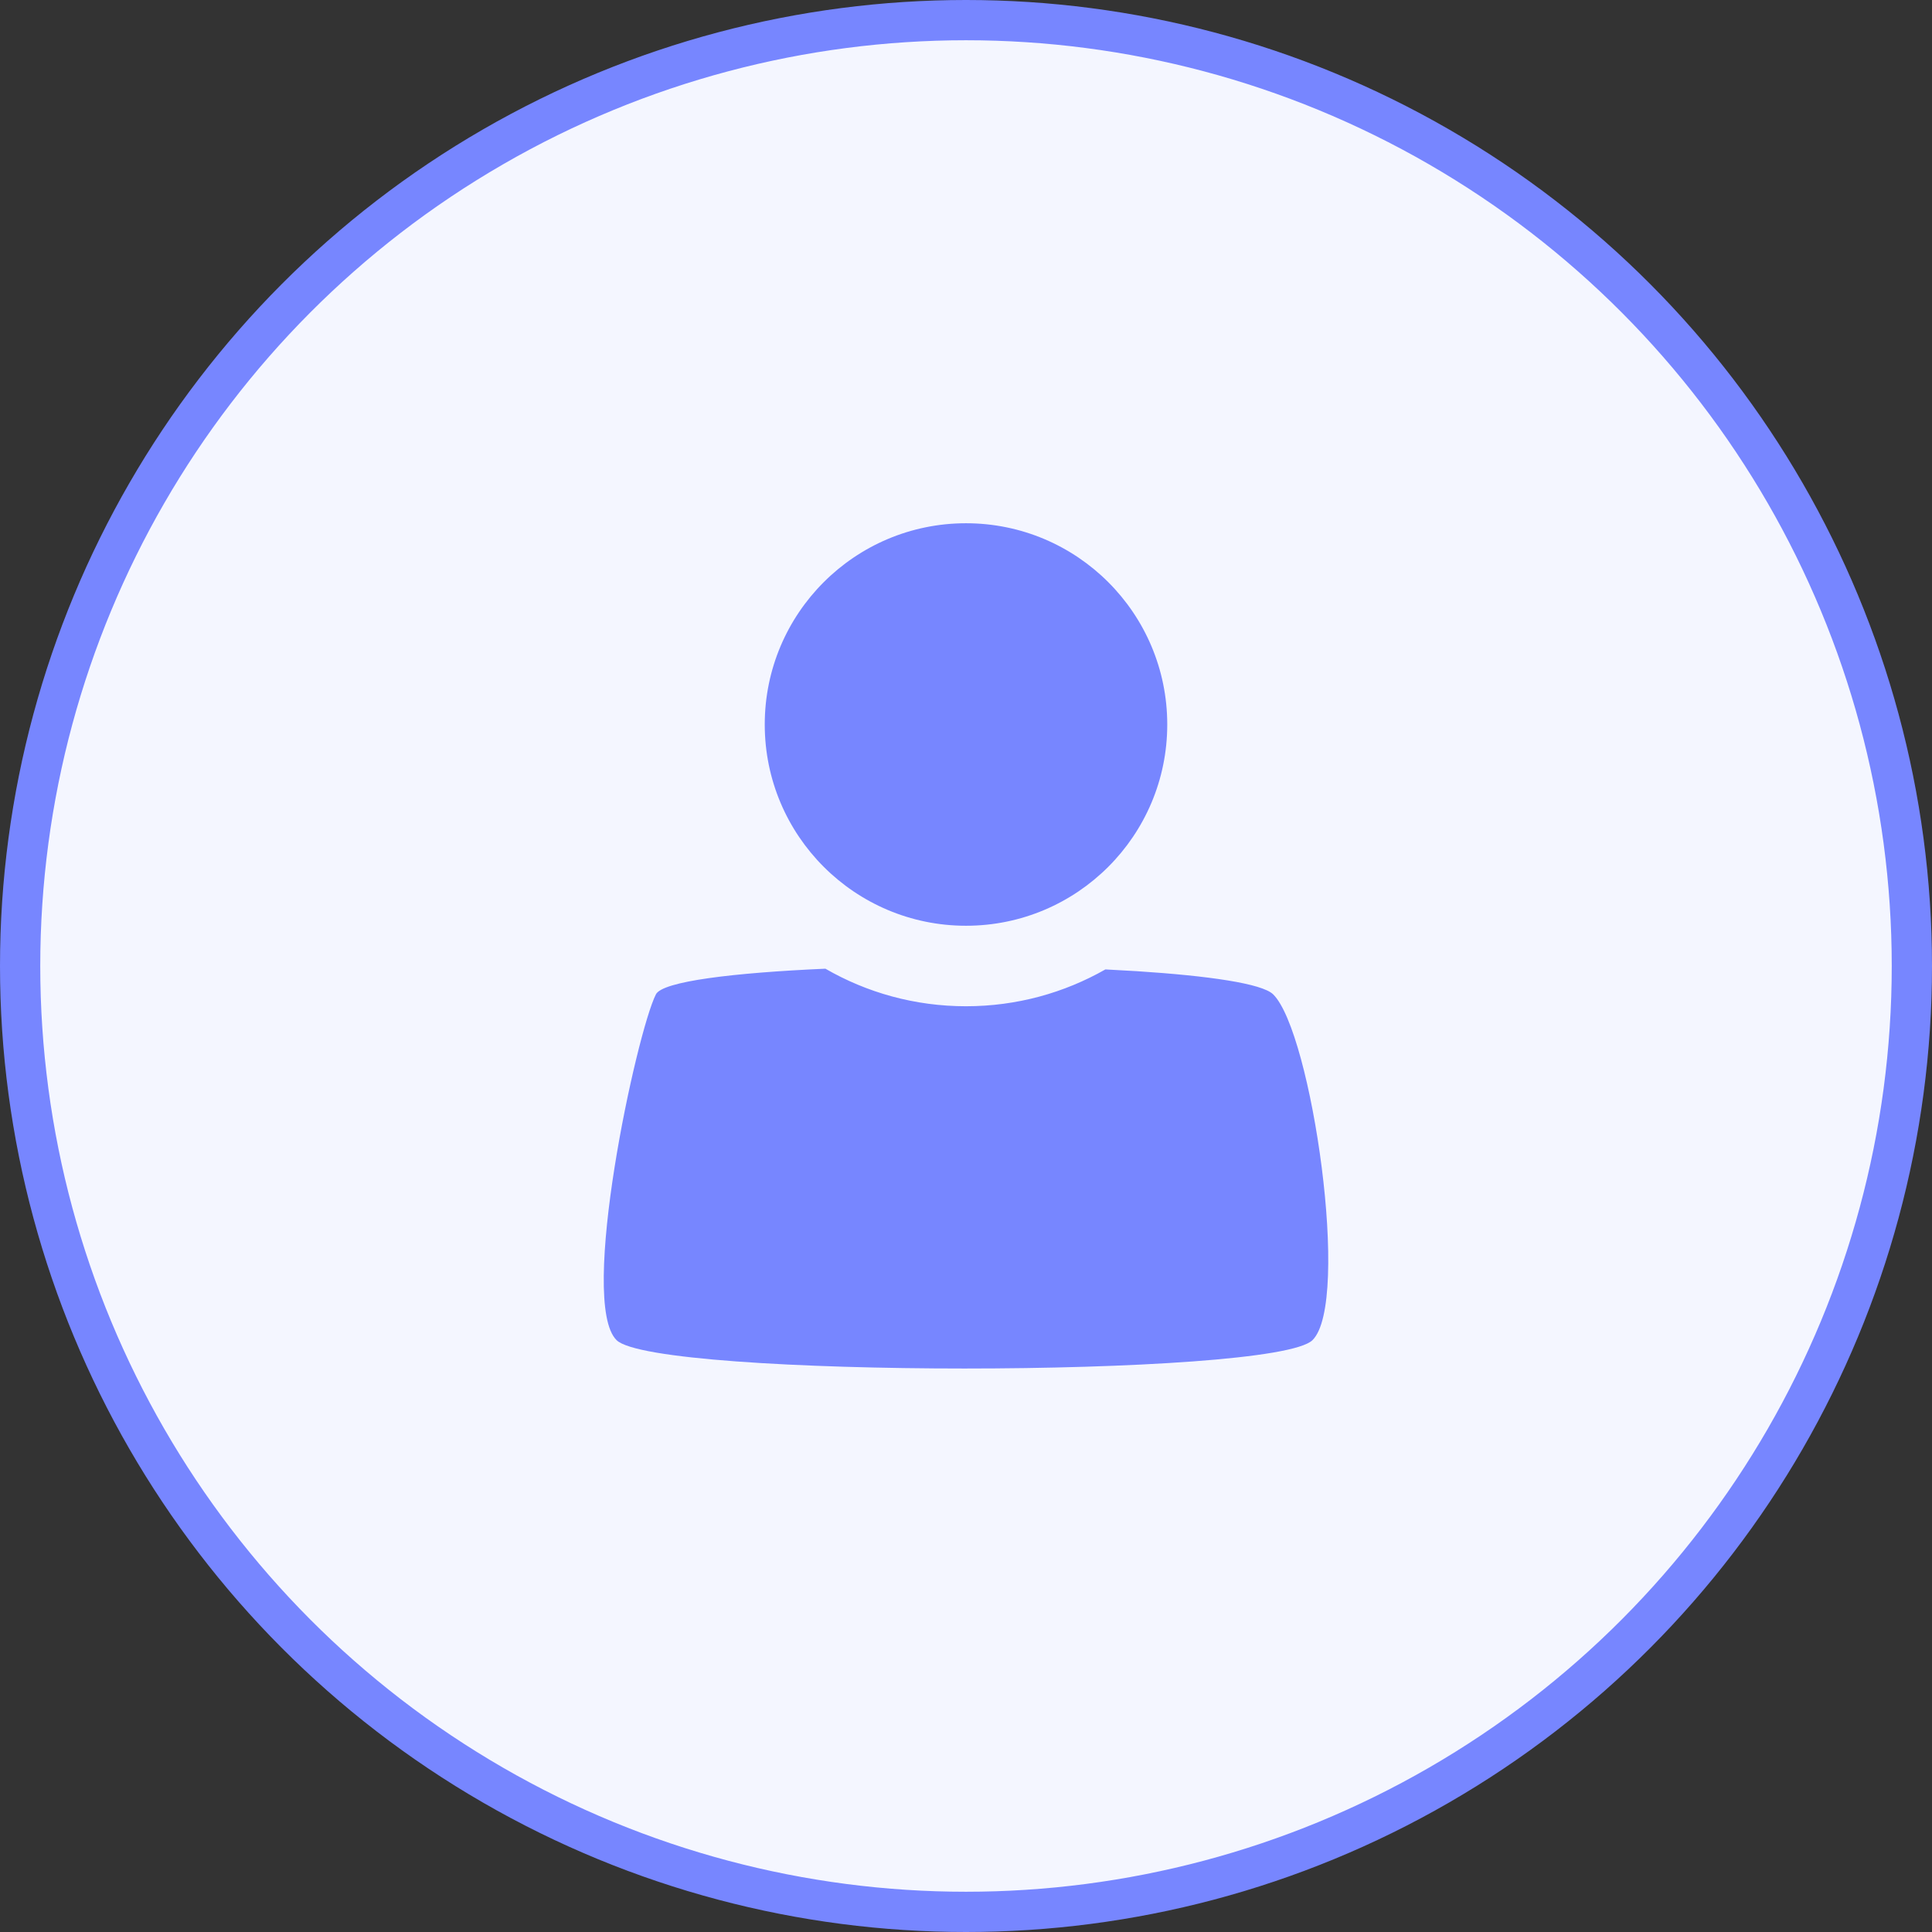 <svg xmlns="http://www.w3.org/2000/svg" width="48" height="48" viewBox="0 0 48 48">
    <rect x="0" y="0" width="48" height="48" fill="#333333" stroke="none"/>
    <g fill="none" fill-rule="evenodd">
        <g>
            <g>
                <g transform="translate(-569, -168) translate(326, 81) translate(243, 87)">
                    <circle cx="24" cy="24" r="23.5" fill="#F4F6FF" stroke="#7786FF"/>
                    <g fill="#7786FF" fill-rule="nonzero">
                        <path d="M8.507 12.067C9.535 12.661 10.728 13 12 13c1.26 0 2.442-.333 3.463-.915l.786.044c1.775.115 3.108.306 3.382.575.957.938 1.934 7.654.977 8.592-.958.939-16.332.939-17.289 0-.957-.938.498-7.654.977-8.592.165-.324 1.93-.536 4.21-.637zM12 1c2.761 0 5 2.239 5 5s-2.239 5-5 5-5-2.239-5-5 2.239-5 5-5z" transform="translate(12, 12)"/>
                    </g>
                </g>
            </g>
        </g>
    </g>
</svg>
